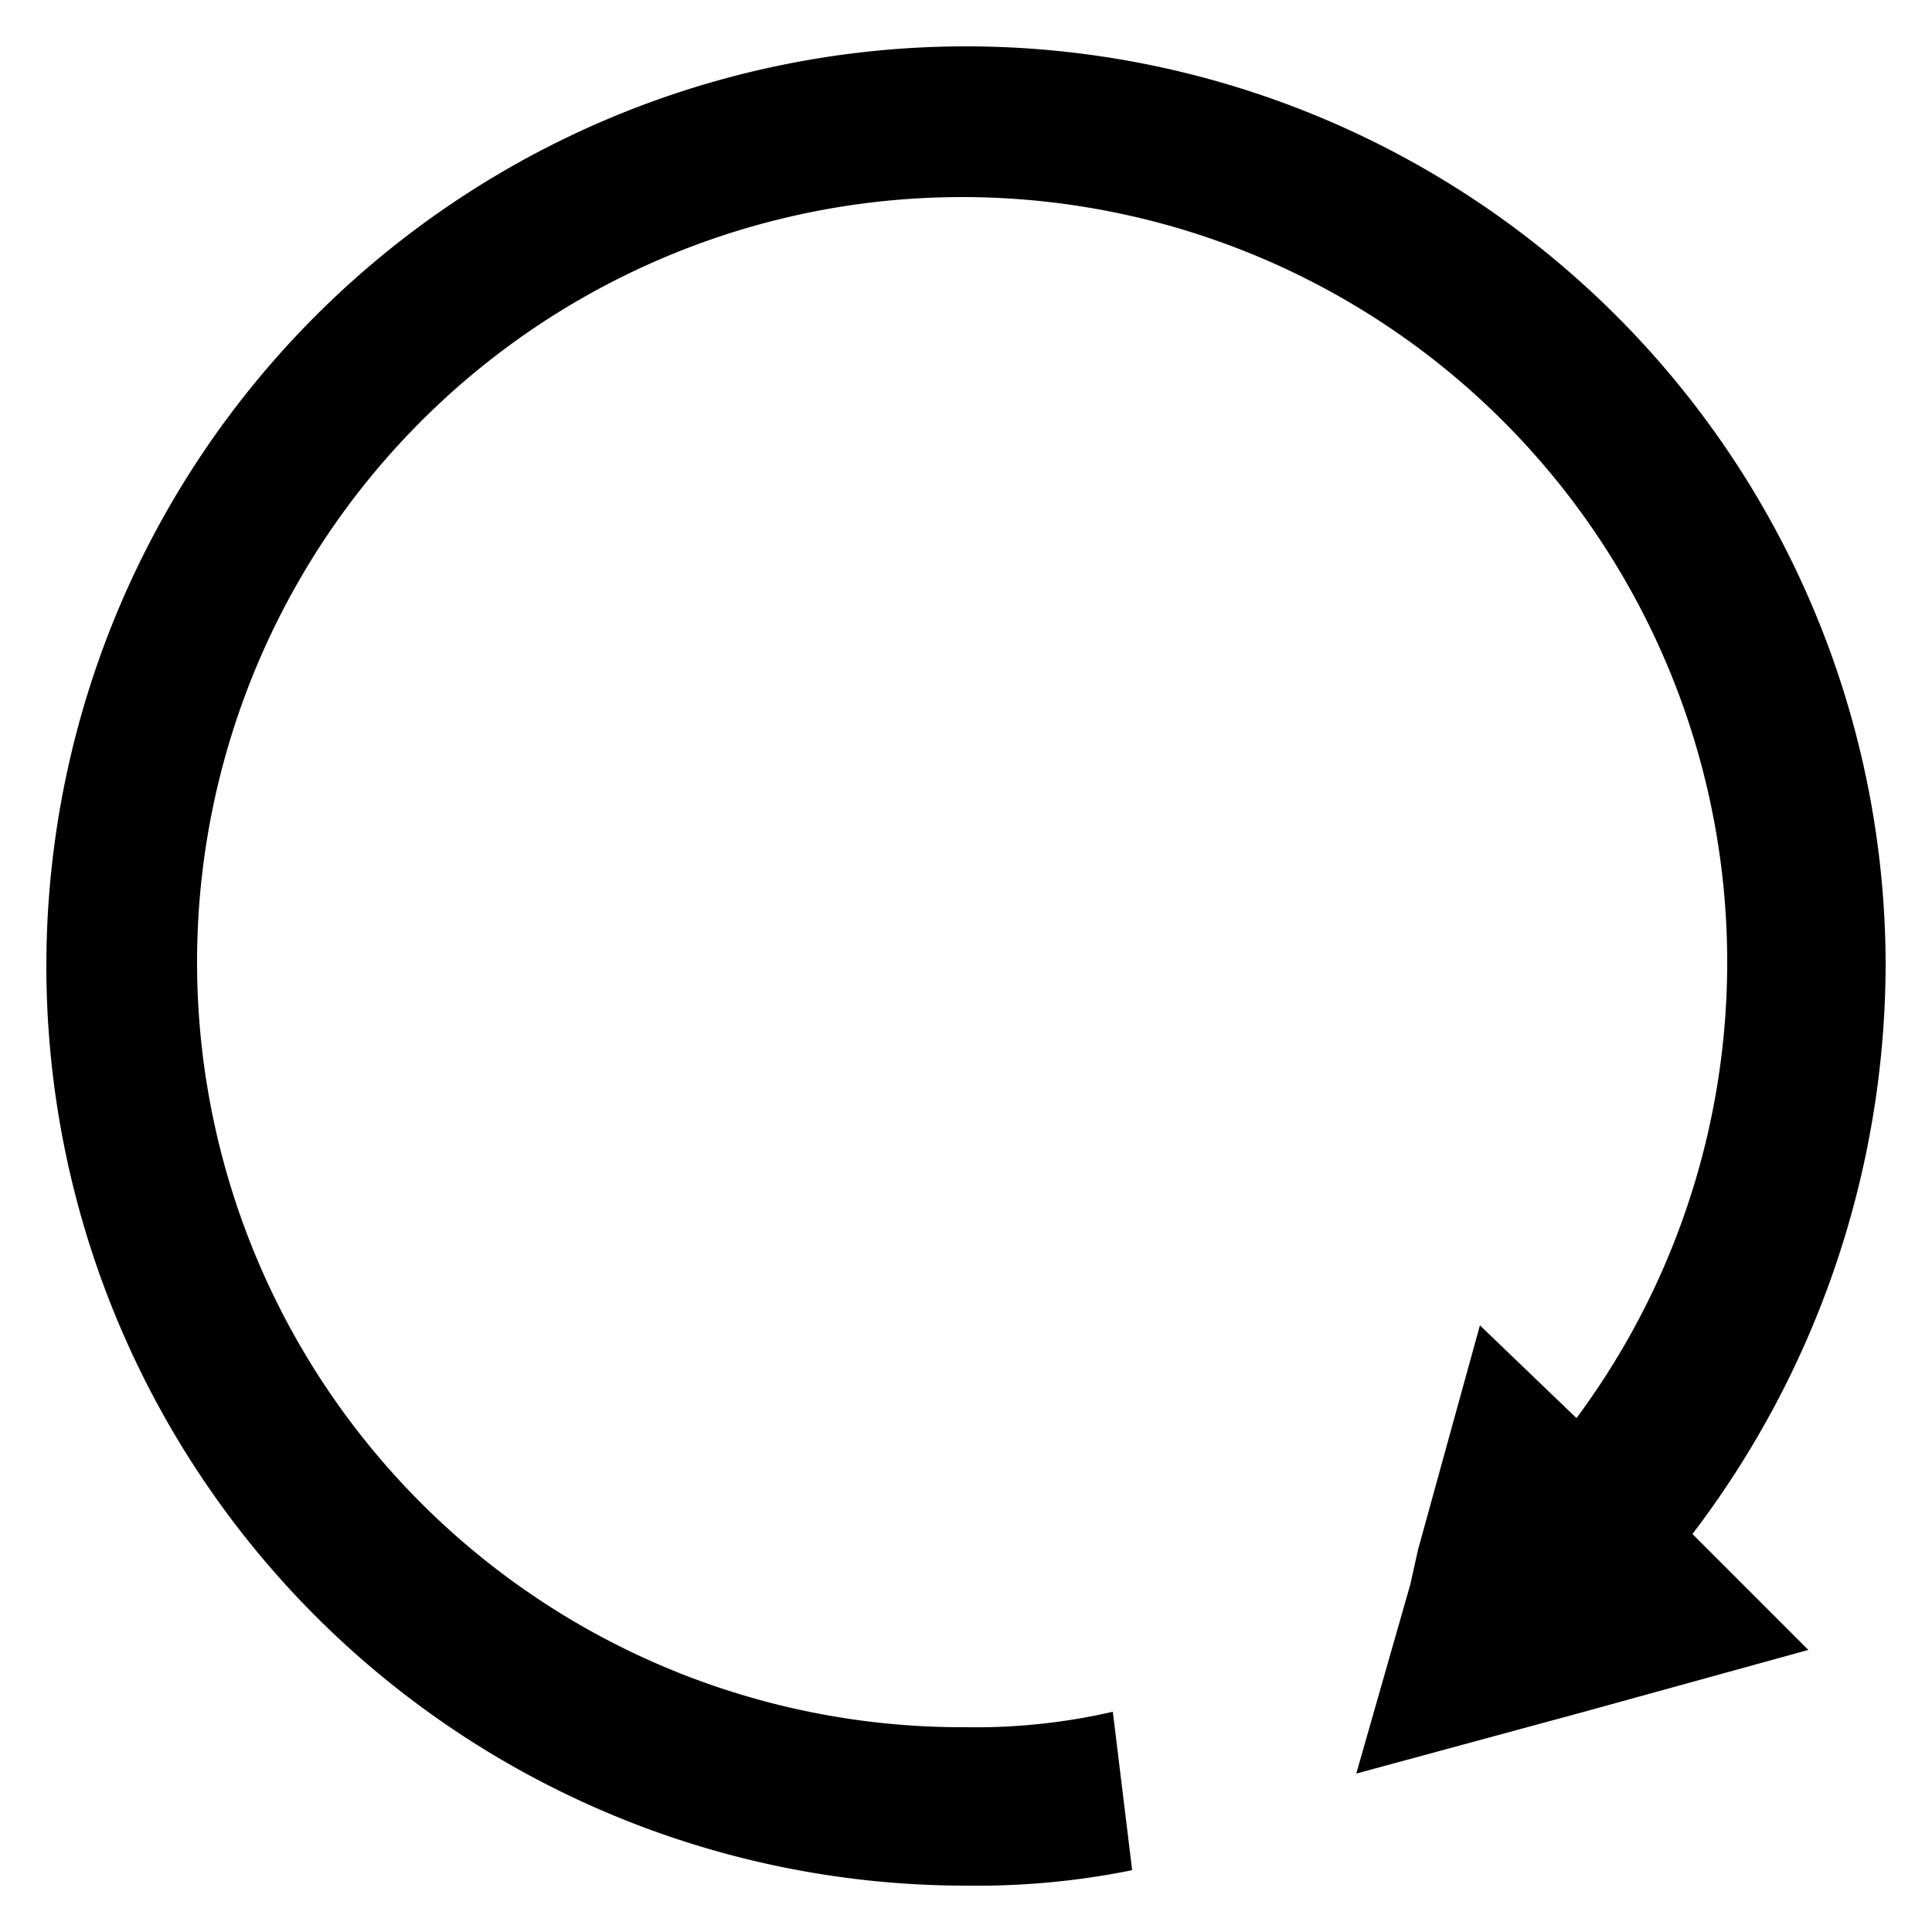 <svg id="Layer_1" data-name="Layer 1" xmlns="http://www.w3.org/2000/svg" viewBox="0 0 50 50"><path d="M48.8,25A23.8,23.8,0,1,0,25,48.8a20.2,20.2,0,0,0,4.3-.4l-.5-4.1a15.8,15.8,0,0,1-3.8.4,19.8,19.8,0,1,1,15.8-8l-2.5-2.4-1.6,5.8-.2.9h0l-1.4,4.9L41,44.3l5.8-1.6-3-3A24.4,24.4,0,0,0,48.8,25Z"/></svg>